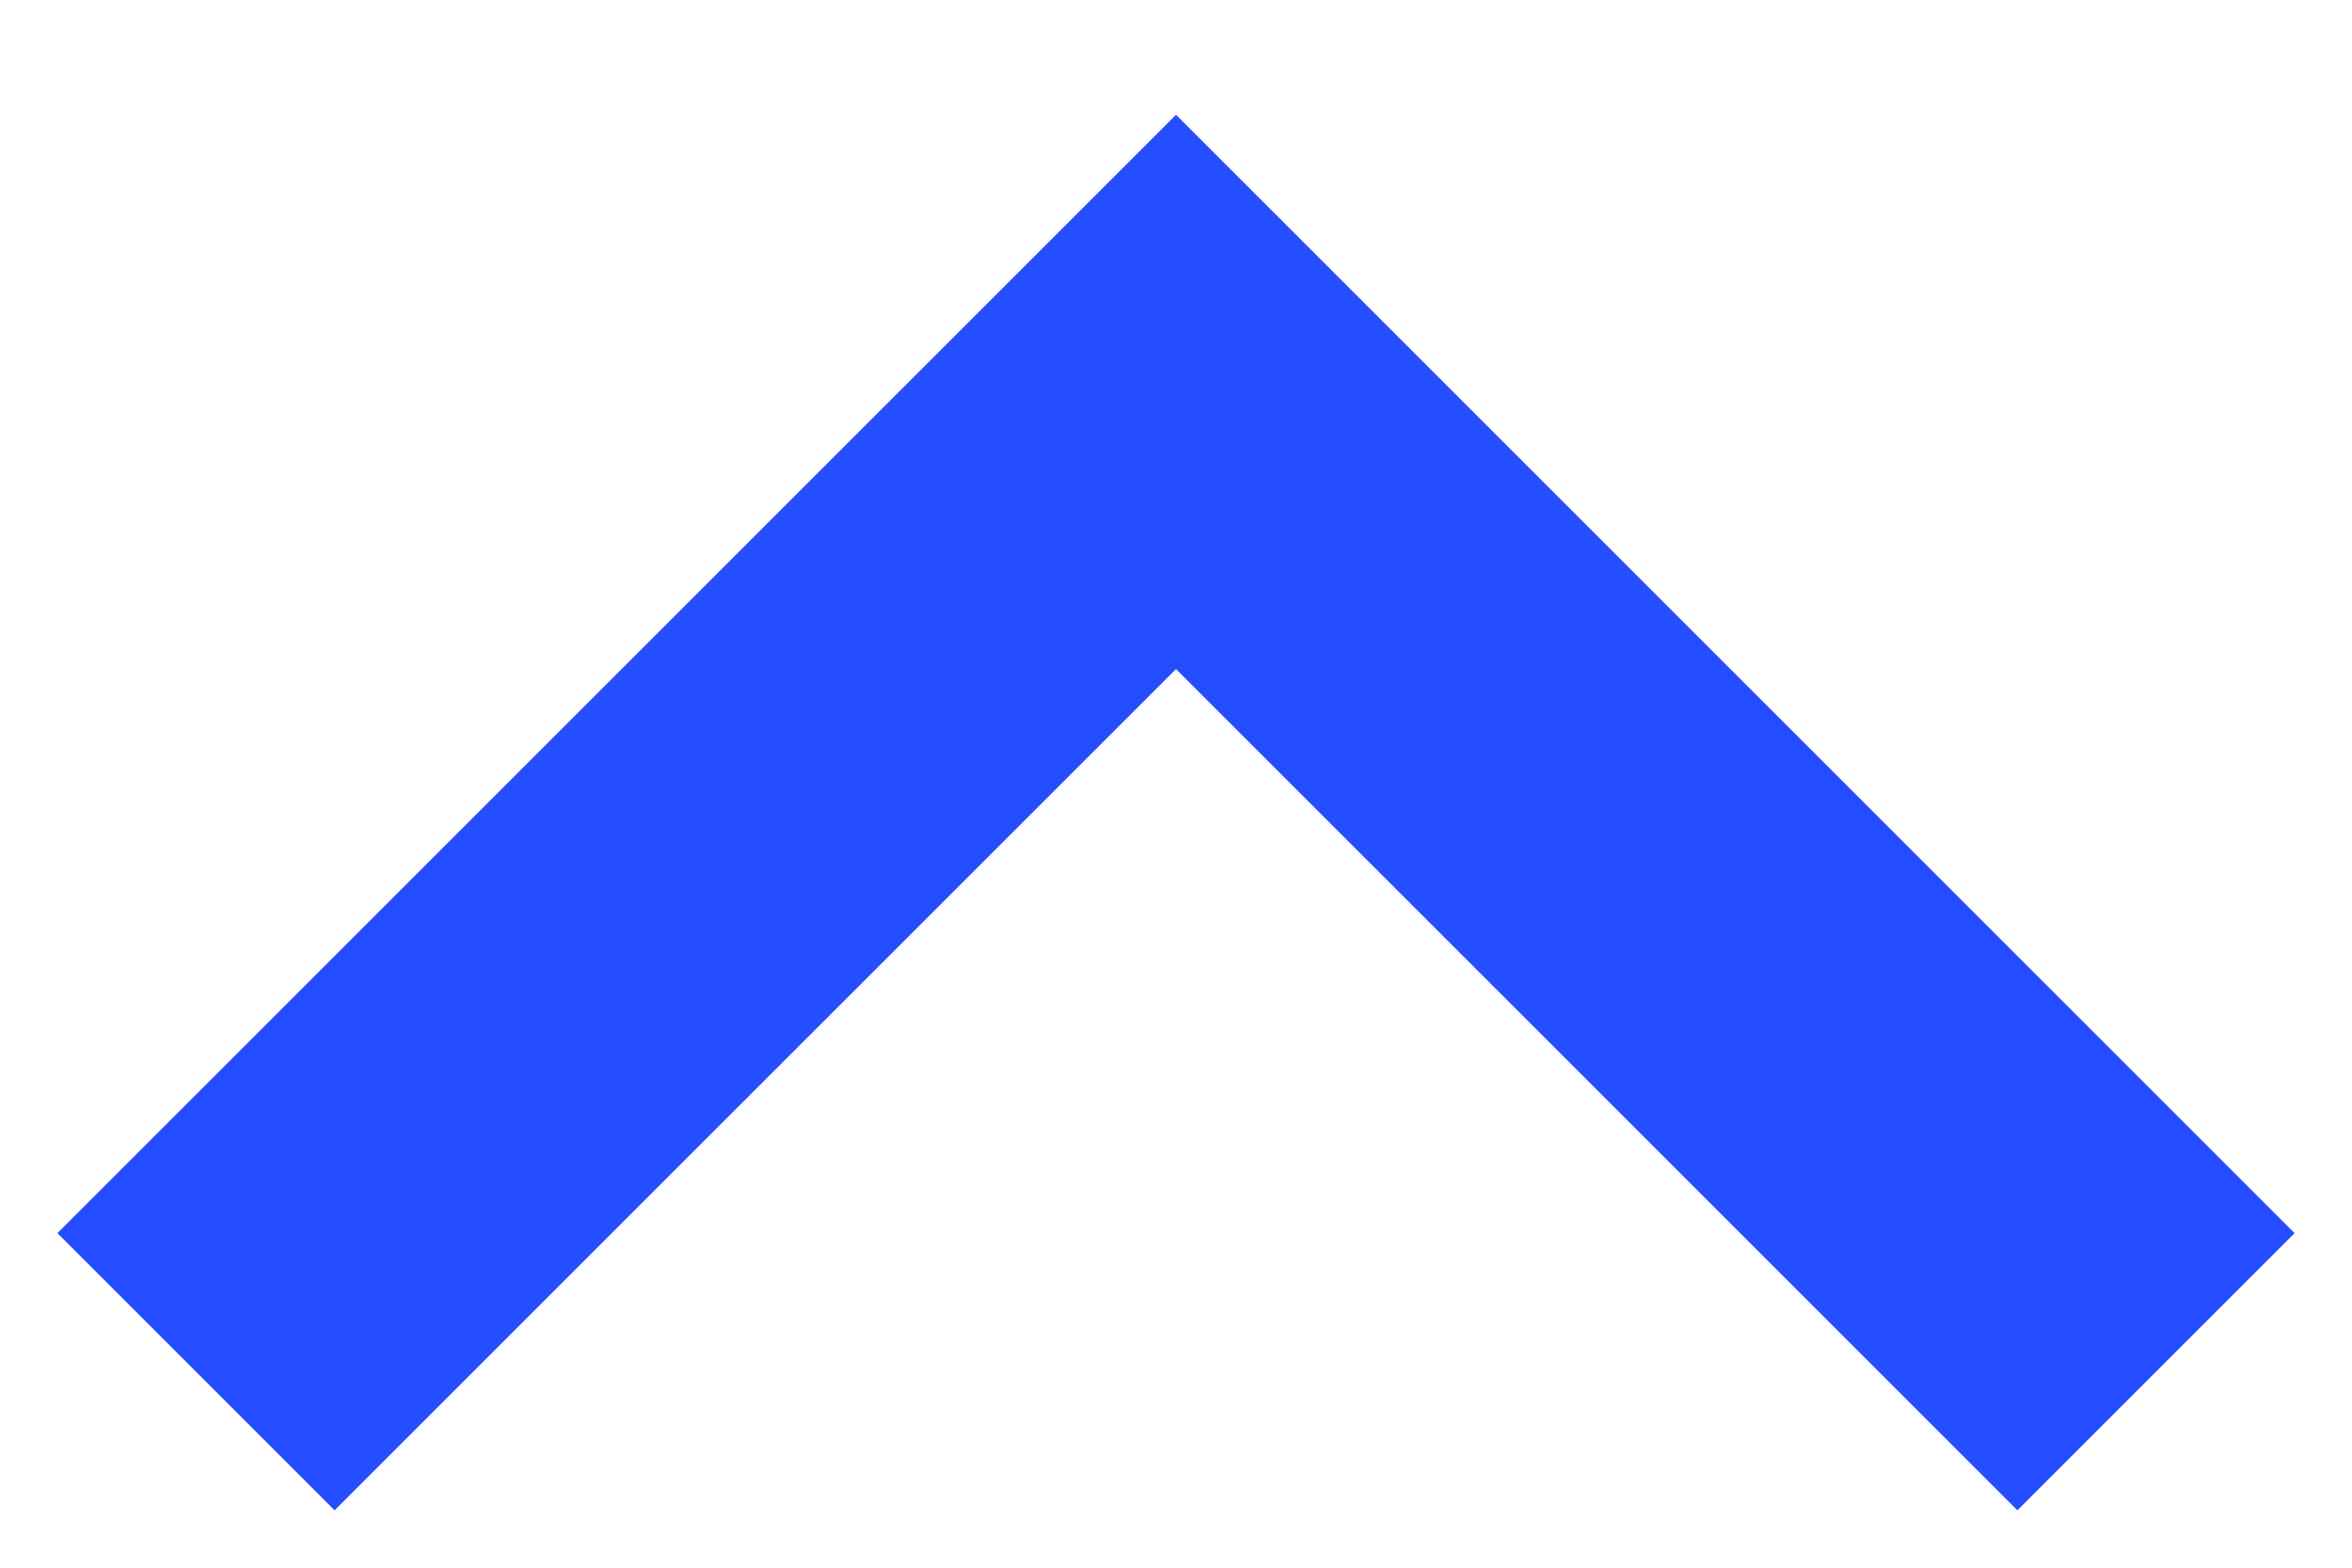 <?xml version="1.0" encoding="UTF-8"?>
<svg width="12px" height="8px" viewBox="0 0 12 8" version="1.1" xmlns="http://www.w3.org/2000/svg" xmlns:xlink="http://www.w3.org/1999/xlink">
    <!-- Generator: Sketch 52.5 (67469) - http://www.bohemiancoding.com/sketch -->
    <title>^</title>
    <desc>Created with Sketch.</desc>
    <g id="key-flow-1218" stroke="none" stroke-width="1" fill="none" fill-rule="evenodd">
        <g id="0-2Landing-已登录" transform="translate(-1208, -121)" stroke="#264CFF" stroke-width="2">
            <g id="account" transform="translate(1032, 95)">
                <g id="Group" transform="translate(90, 0)">
                    <g id="^" transform="translate(92, 31) scale(1, -1) translate(-92, -31) translate(84, 23)">
                        <polyline id="Path-2" points="3 6 8 11 13 6"></polyline>
                    </g>
                </g>
            </g>
        </g>
    </g>
</svg>